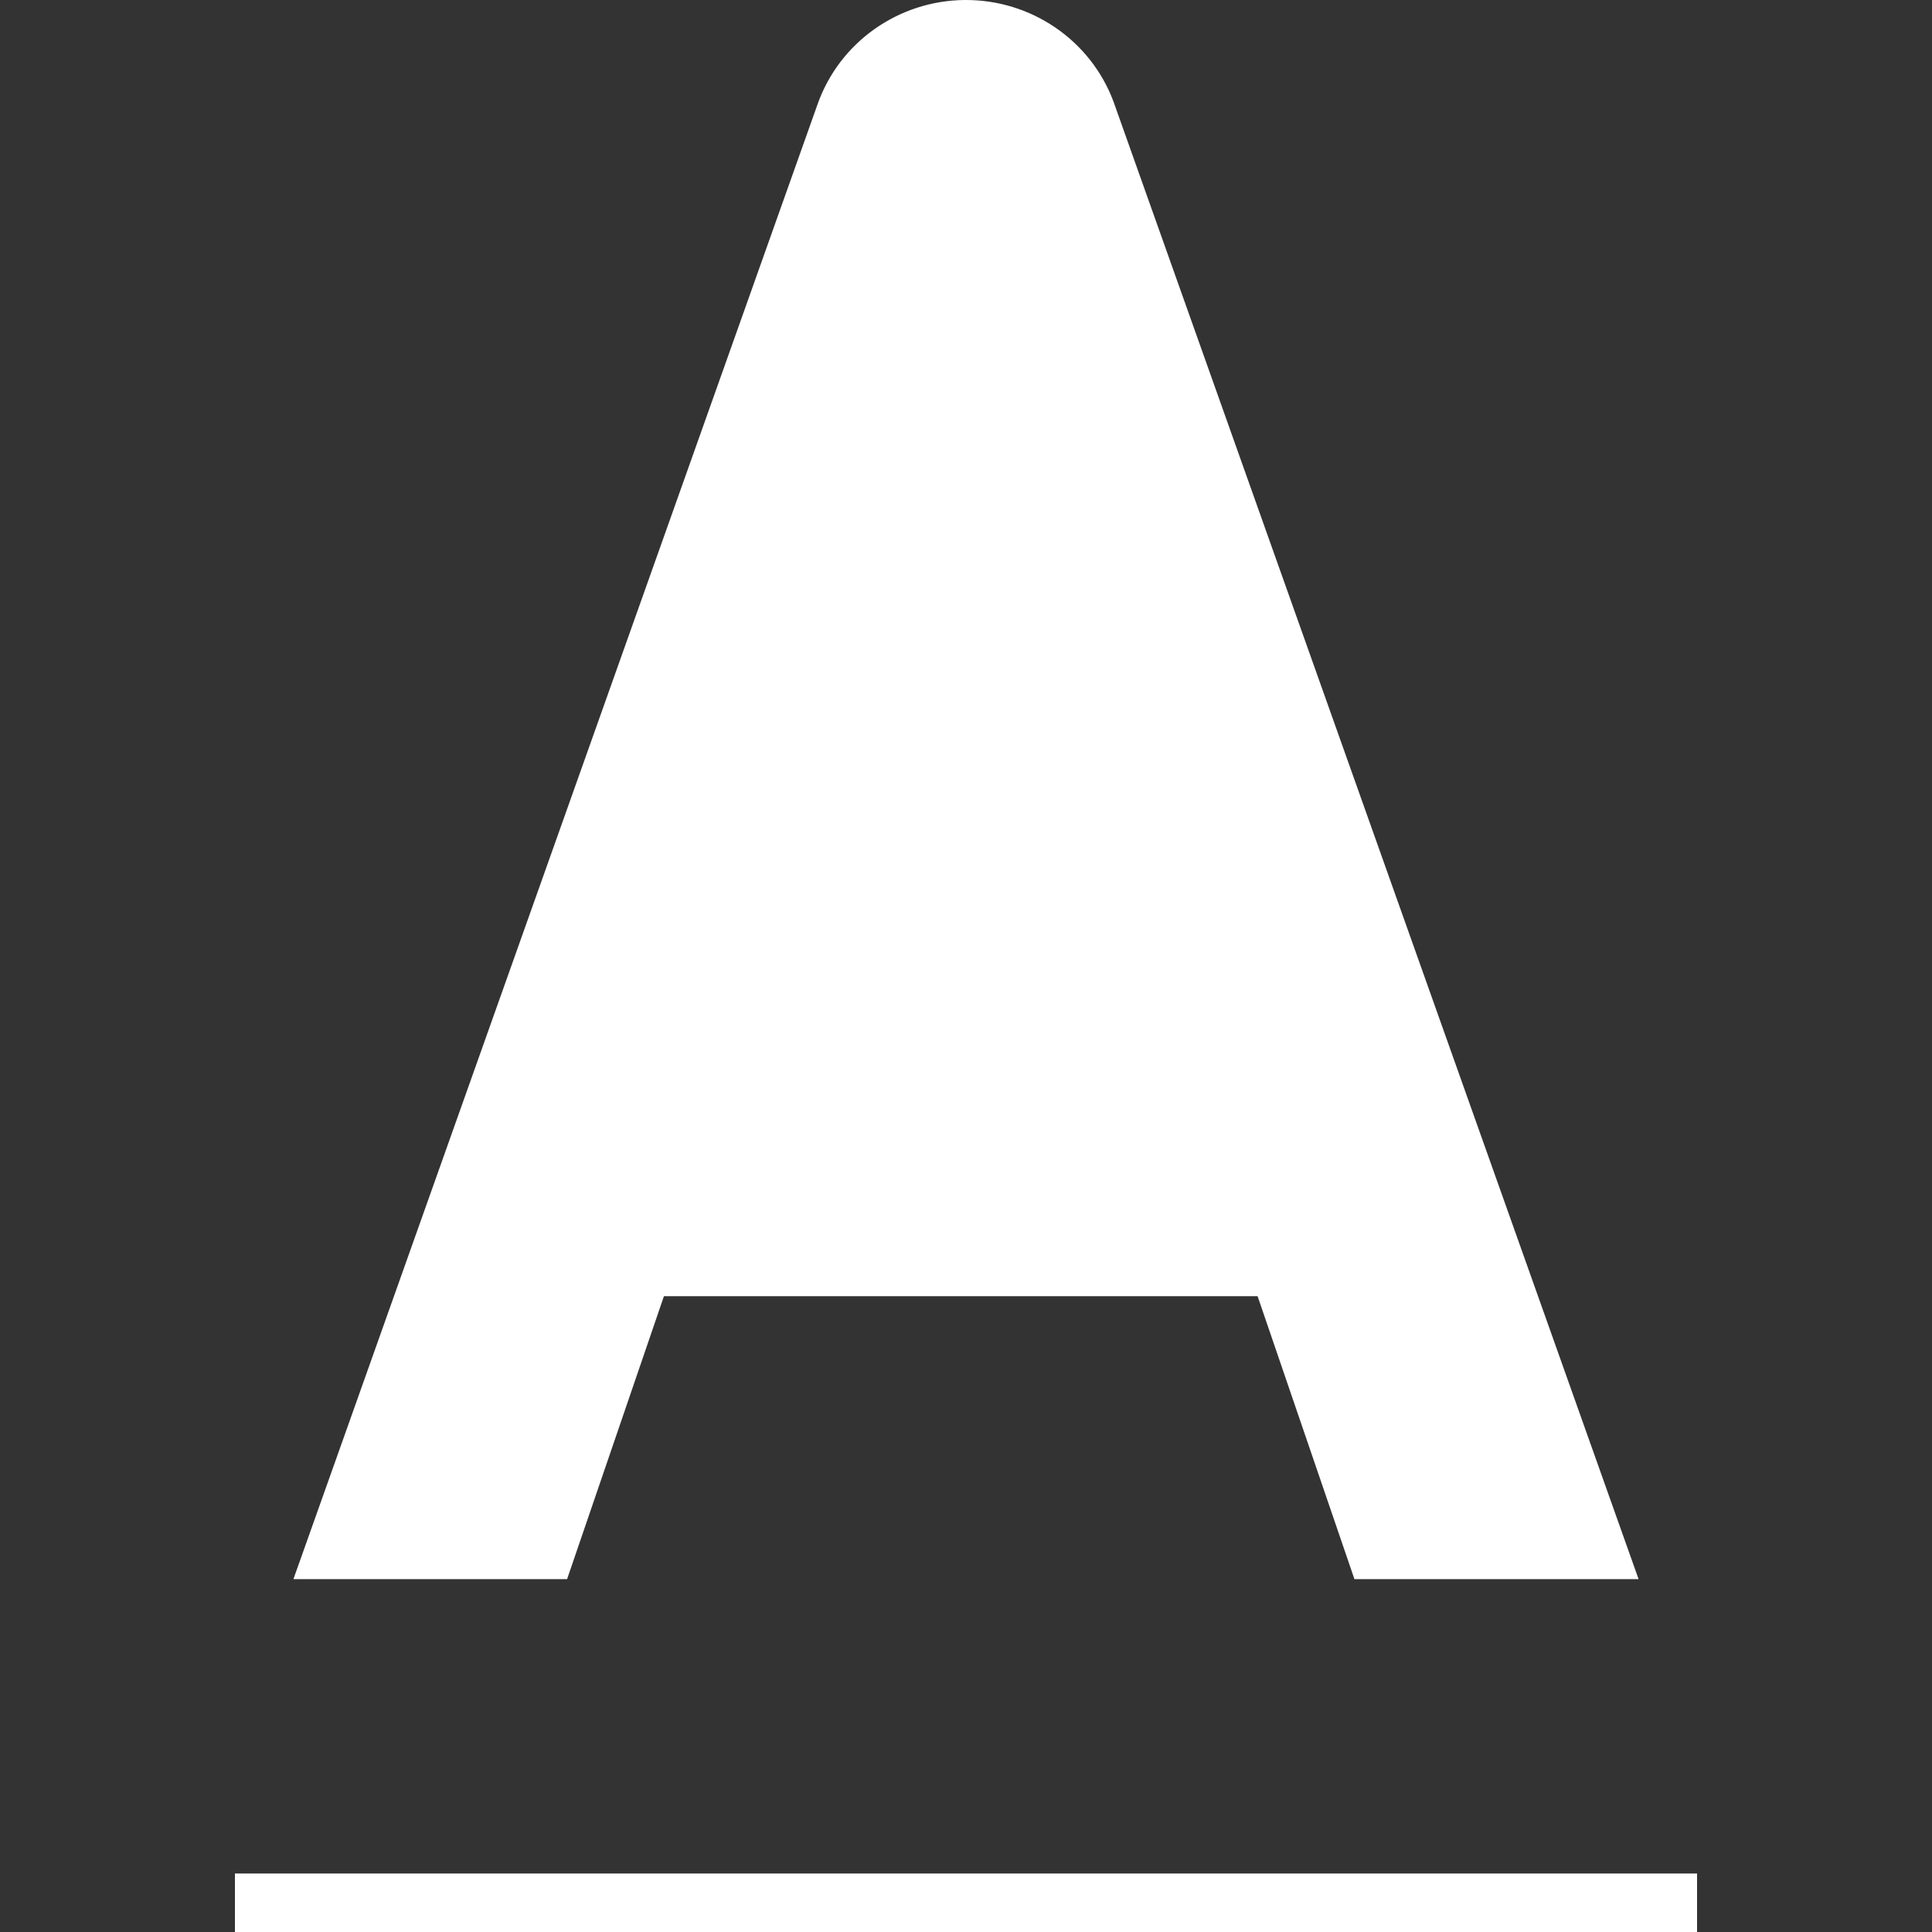 <?xml version="1.0" encoding="UTF-8" standalone="no"?><!DOCTYPE svg PUBLIC "-//W3C//DTD SVG 1.1//EN" "http://www.w3.org/Graphics/SVG/1.1/DTD/svg11.dtd"><svg width="100%" height="100%" viewBox="0 0 80 80" version="1.1" xmlns="http://www.w3.org/2000/svg" xmlns:xlink="http://www.w3.org/1999/xlink" xml:space="preserve" style="fill-rule:evenodd;clip-rule:evenodd;stroke-linejoin:round;stroke-miterlimit:1.414;"><rect x="0" y="0" width="80" height="80" fill="#333333" stroke="none"/><g><path d="M56.084,65.388l11.766,0l-21.706,-61.077c0,0 -0.011,-0.032 -0.035,-0.1c-0.951,-2.548 -3.415,-4.232 -6.162,-4.211c-2.748,0.025 -5.184,1.749 -6.091,4.311l-21.706,61.077l11.332,0l4.01,-11.716l24.582,0l4.01,11.716Z" style="fill:#fff;"/><rect x="9.728" y="77.578" width="60.544" height="2.422" style="fill:#fff;"/></g></svg>
